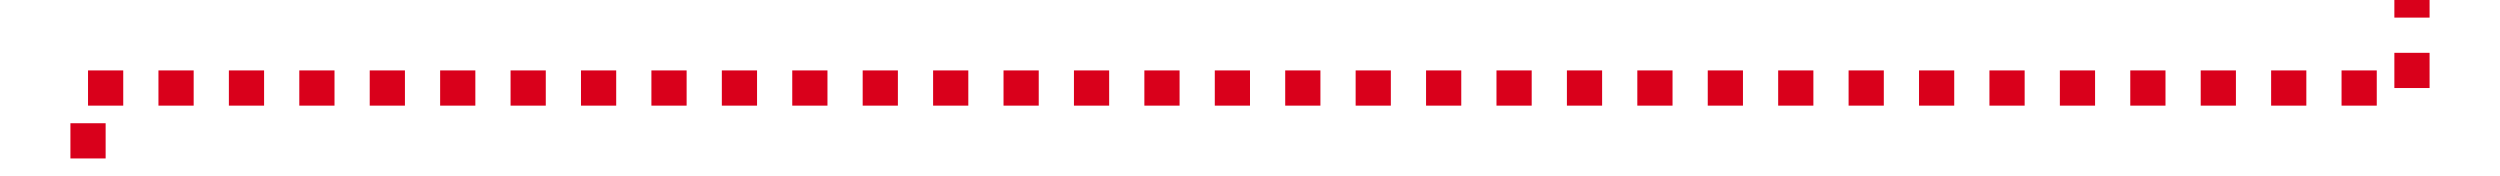 ﻿<?xml version="1.0" encoding="utf-8"?>
<svg version="1.1" xmlns:xlink="http://www.w3.org/1999/xlink" width="142px" height="10px" preserveAspectRatio="xMinYMid meet" viewBox="256 1266  142 8" xmlns="http://www.w3.org/2000/svg">
  <path d="M 393 1248  L 393 1270  L 261 1270  L 261 1279  " stroke-width="2" stroke-dasharray="2,2" stroke="#d9001b" fill="none" />
  <path d="M 253.4 1278  L 261 1285  L 268.6 1278  L 253.4 1278  Z " fill-rule="nonzero" fill="#d9001b" stroke="none" />
</svg>